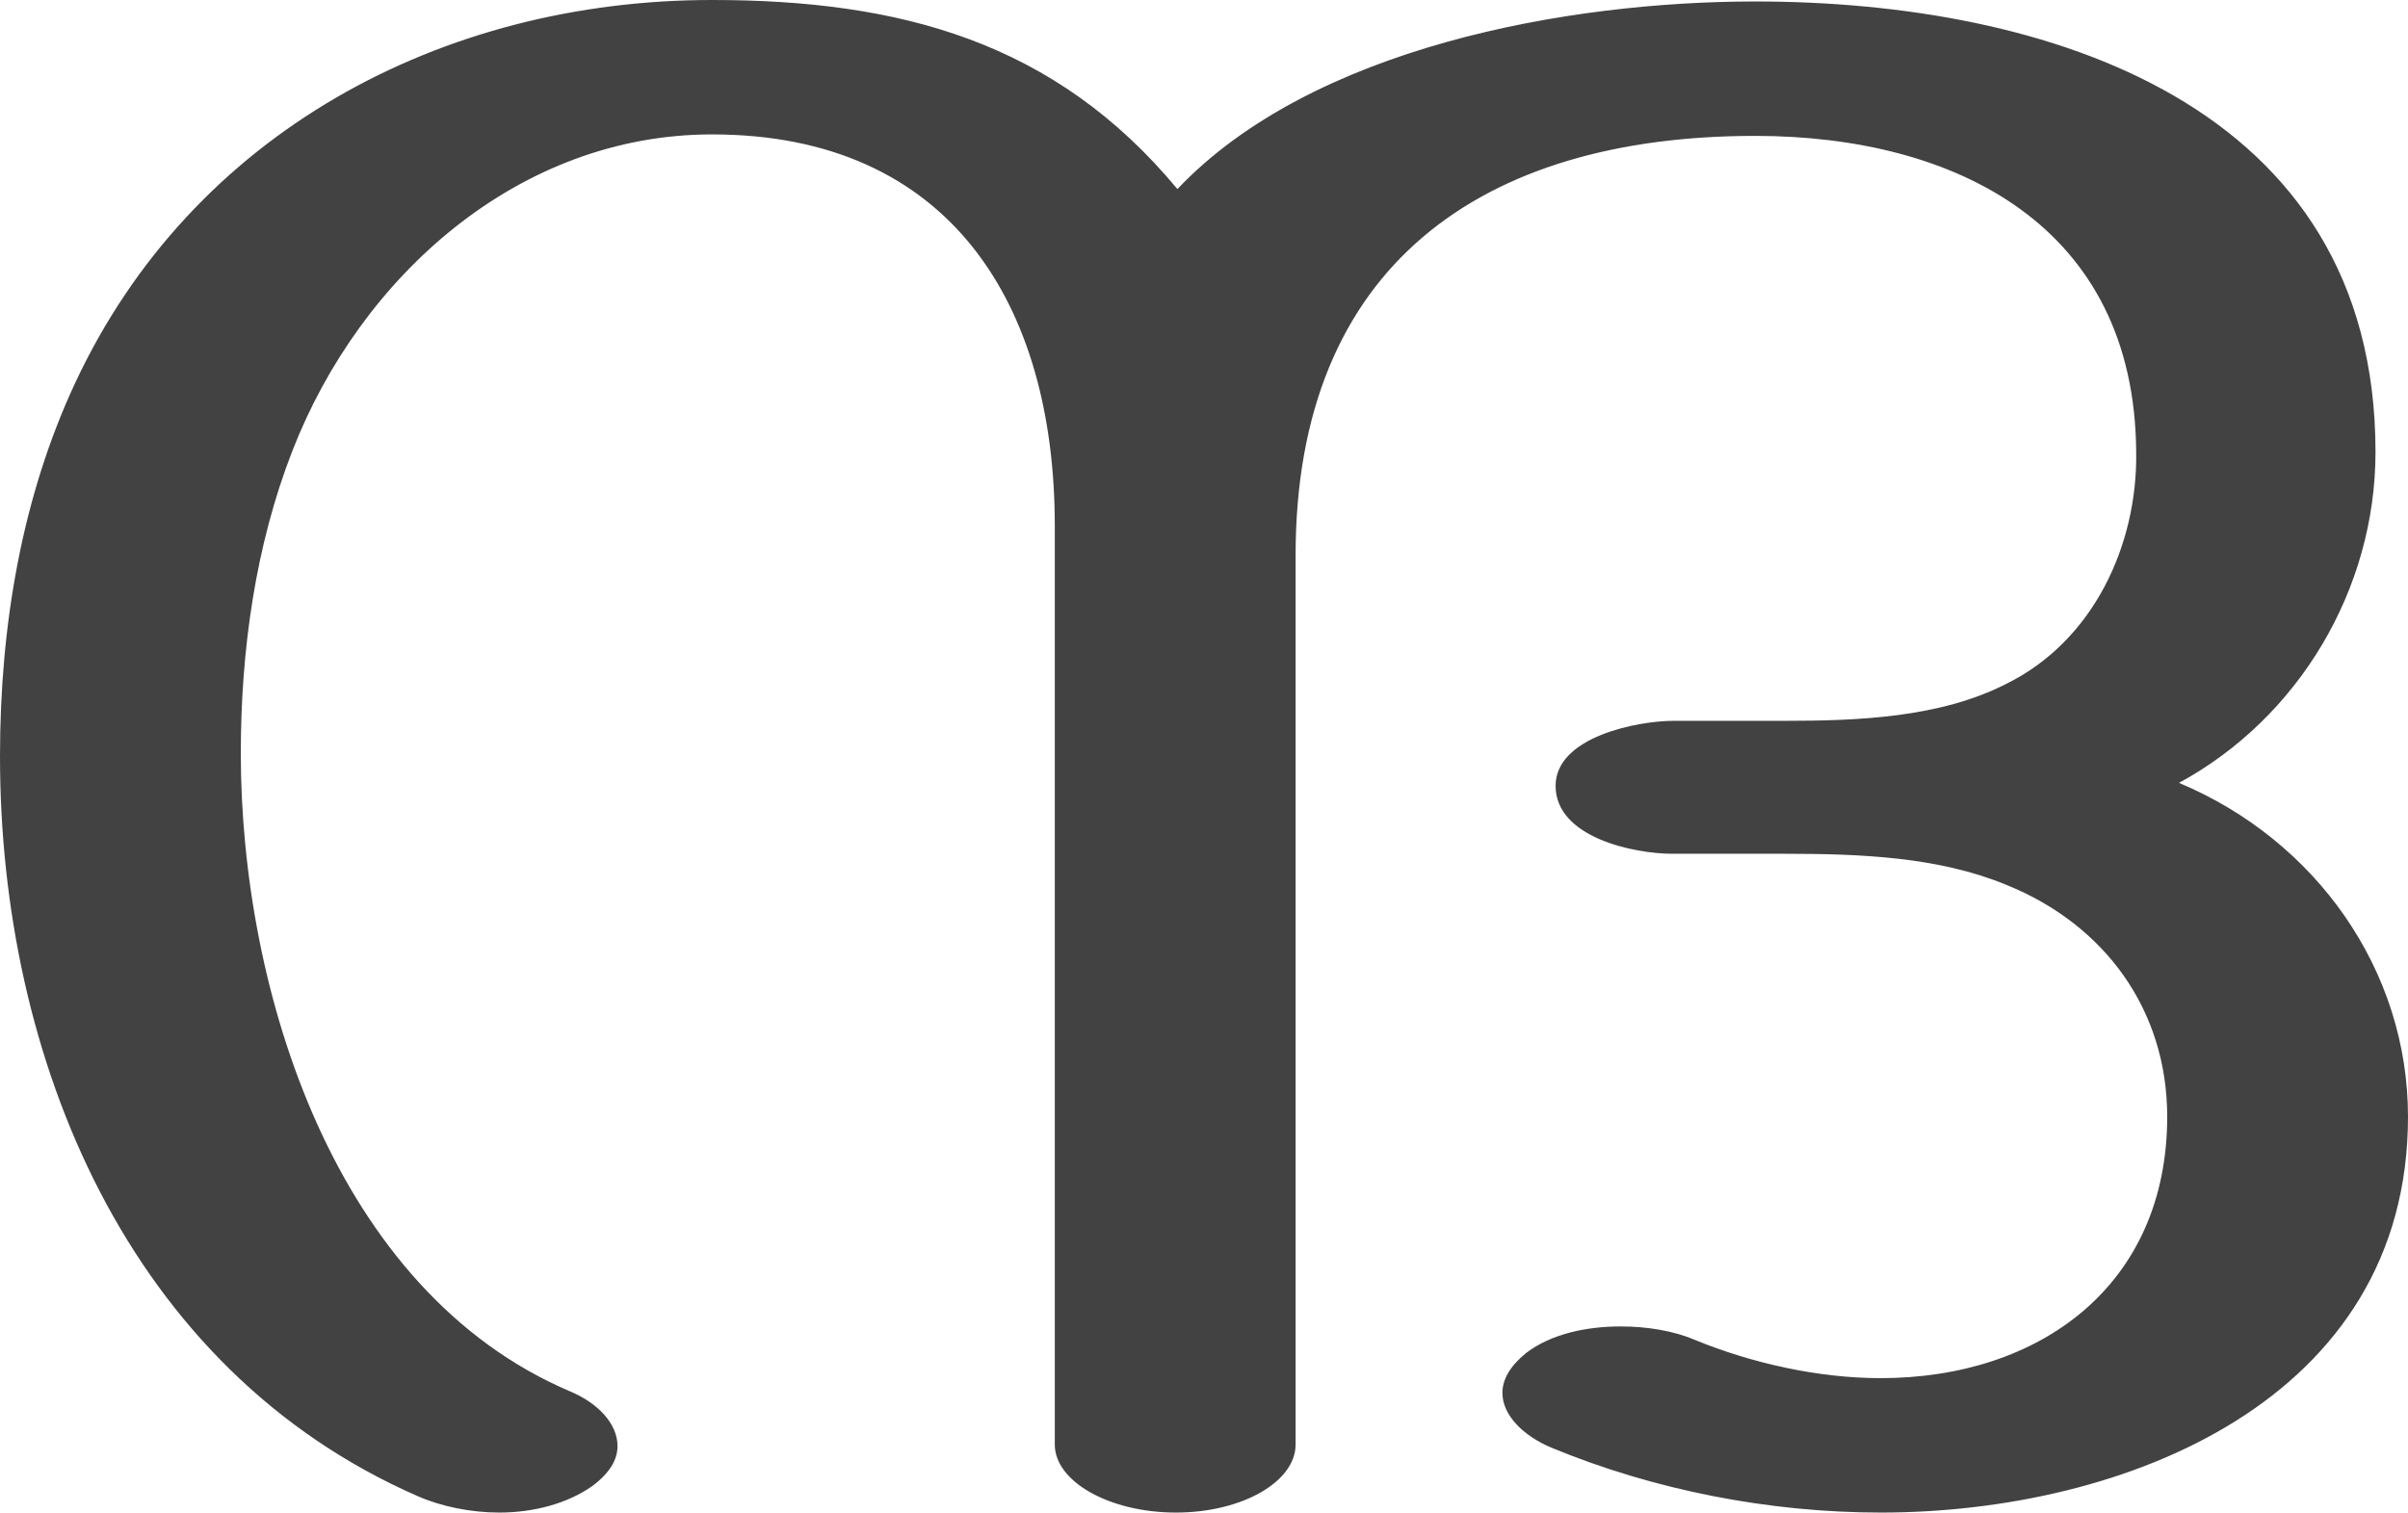 <?xml version="1.0" encoding="UTF-8"?>
<!DOCTYPE svg PUBLIC "-//W3C//DTD SVG 1.1//EN" "http://www.w3.org/Graphics/SVG/1.1/DTD/svg11.dtd">
<!-- Creator: CorelDRAW X8 -->
<svg xmlns="http://www.w3.org/2000/svg" xml:space="preserve" width="1630px" height="1024px" version="1.1" style="shape-rendering:geometricPrecision; text-rendering:geometricPrecision; image-rendering:optimizeQuality; fill-rule:evenodd; clip-rule:evenodd"
viewBox="0 0 1630 1024"
 xmlns:xlink="http://www.w3.org/1999/xlink">
 <defs>
  <style type="text/css">
   <![CDATA[
    .fil0 {fill:#434242;fill-rule:nonzero}
   ]]>
  </style>
 </defs>
 <g id="Layer_x0020_1">
  <path class="fil0" d="M1273 1024c165,0 357,-76 357,-268 0,-99 -62,-187 -155,-226 81,-44 133,-131 133,-224 0,-236 -223,-305 -420,-305 -127,0 -300,31 -391,127 -83,-100 -188,-128 -315,-128 -183,0 -352,90 -431,259 -36,77 -51,164 -51,253 0,204 86,415 283,501 16,7 36,11 55,11 23,0 46,-6 63,-18 12,-9 17,-18 17,-27 0,-15 -13,-29 -32,-37 -160,-68 -223,-272 -223,-432 0,-70 10,-141 35,-205 46,-118 153,-214 284,-214 161,0 232,115 232,265l0 622c0,25 37,46 82,46 45,0 81,-21 81,-46l0 -602c0,-196 126,-284 311,-284 136,0 257,61 258,214 1,63 -29,128 -88,157 -45,23 -101,25 -150,25l-75 0c-25,0 -80,11 -80,44 0,35 53,46 79,46l76 0c51,0 104,2 150,21 67,27 109,85 109,157 0,114 -86,177 -194,177 -42,0 -87,-10 -126,-26 -14,-6 -32,-9 -50,-9 -23,0 -47,5 -64,18 -11,9 -16,18 -16,27 0,15 14,29 33,37 70,29 148,44 223,44z"/>
 </g>
</svg>
